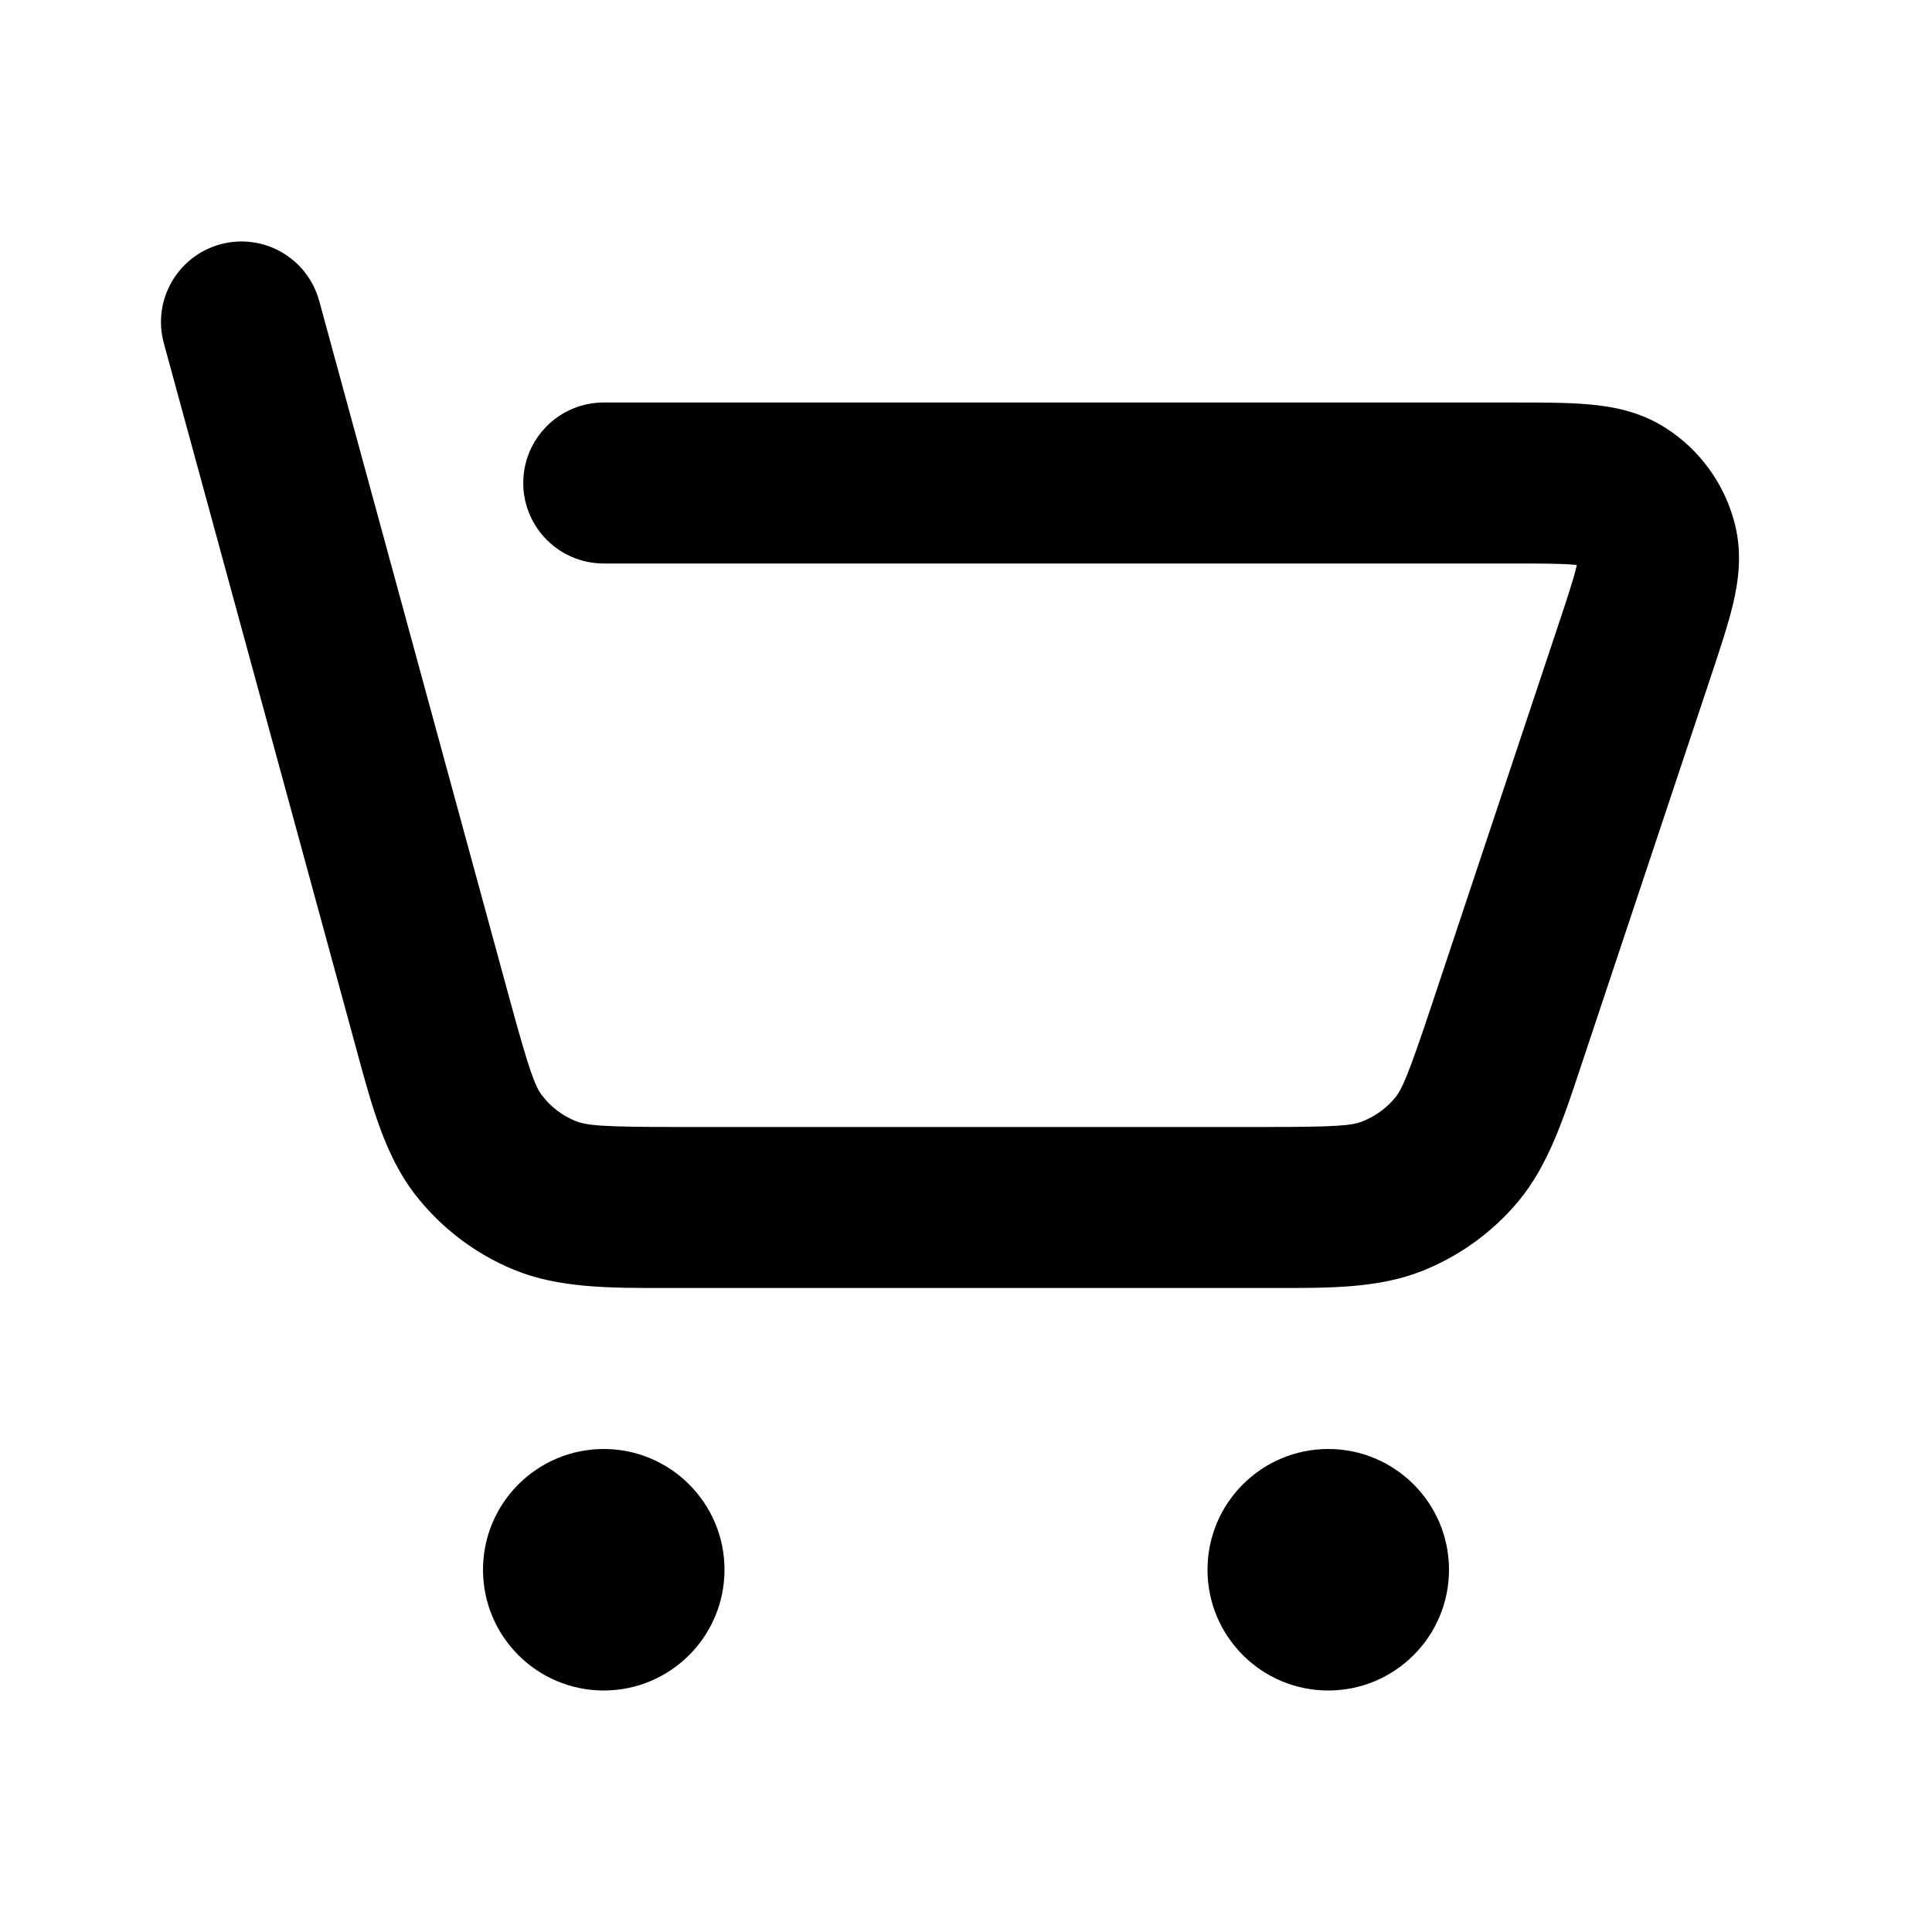 <svg width="24" height="24" viewBox="0 0 24 24" fill="none" xmlns="http://www.w3.org/2000/svg">
    <path fill-rule="evenodd" clip-rule="evenodd" d="M2.737 3.035C3.27 2.89 3.819 3.204 3.965 3.737L6.322 12.379C6.576 13.311 6.645 13.493 6.736 13.611C6.843 13.75 6.984 13.858 7.146 13.924C7.285 13.982 7.478 14 8.444 14H15.694C16.608 14 16.791 13.983 16.924 13.931C17.08 13.869 17.218 13.77 17.326 13.642C17.418 13.531 17.491 13.364 17.781 12.496L19.349 7.79C19.474 7.416 19.545 7.2 19.583 7.041L19.588 7.018L19.564 7.016C19.402 7.001 19.174 7 18.78 7H7.5C6.948 7 6.5 6.552 6.5 6C6.5 5.448 6.948 5 7.5 5H18.78L18.819 5C19.16 5 19.48 5 19.744 5.024C20.022 5.049 20.366 5.108 20.688 5.314C21.119 5.588 21.428 6.018 21.552 6.513C21.645 6.884 21.593 7.229 21.529 7.501C21.468 7.758 21.367 8.062 21.259 8.386L21.259 8.386L21.247 8.422L19.678 13.128L19.632 13.266C19.417 13.915 19.228 14.484 18.86 14.925C18.538 15.31 18.124 15.608 17.657 15.792C17.122 16.002 16.522 16.001 15.839 16L15.694 16H8.444L8.29 16C7.57 16.001 6.938 16.002 6.383 15.773C5.898 15.573 5.474 15.249 5.153 14.834C4.786 14.358 4.621 13.749 4.432 13.053L4.392 12.905L2.035 4.263C1.89 3.73 2.204 3.181 2.737 3.035ZM9 19.5C9 20.328 8.328 21 7.5 21C6.672 21 6 20.328 6 19.5C6 18.672 6.672 18 7.5 18C8.328 18 9 18.672 9 19.5ZM16.5 21C17.328 21 18 20.328 18 19.5C18 18.672 17.328 18 16.5 18C15.672 18 15 18.672 15 19.5C15 20.328 15.672 21 16.5 21Z" fill="currentColor"/>
</svg>
